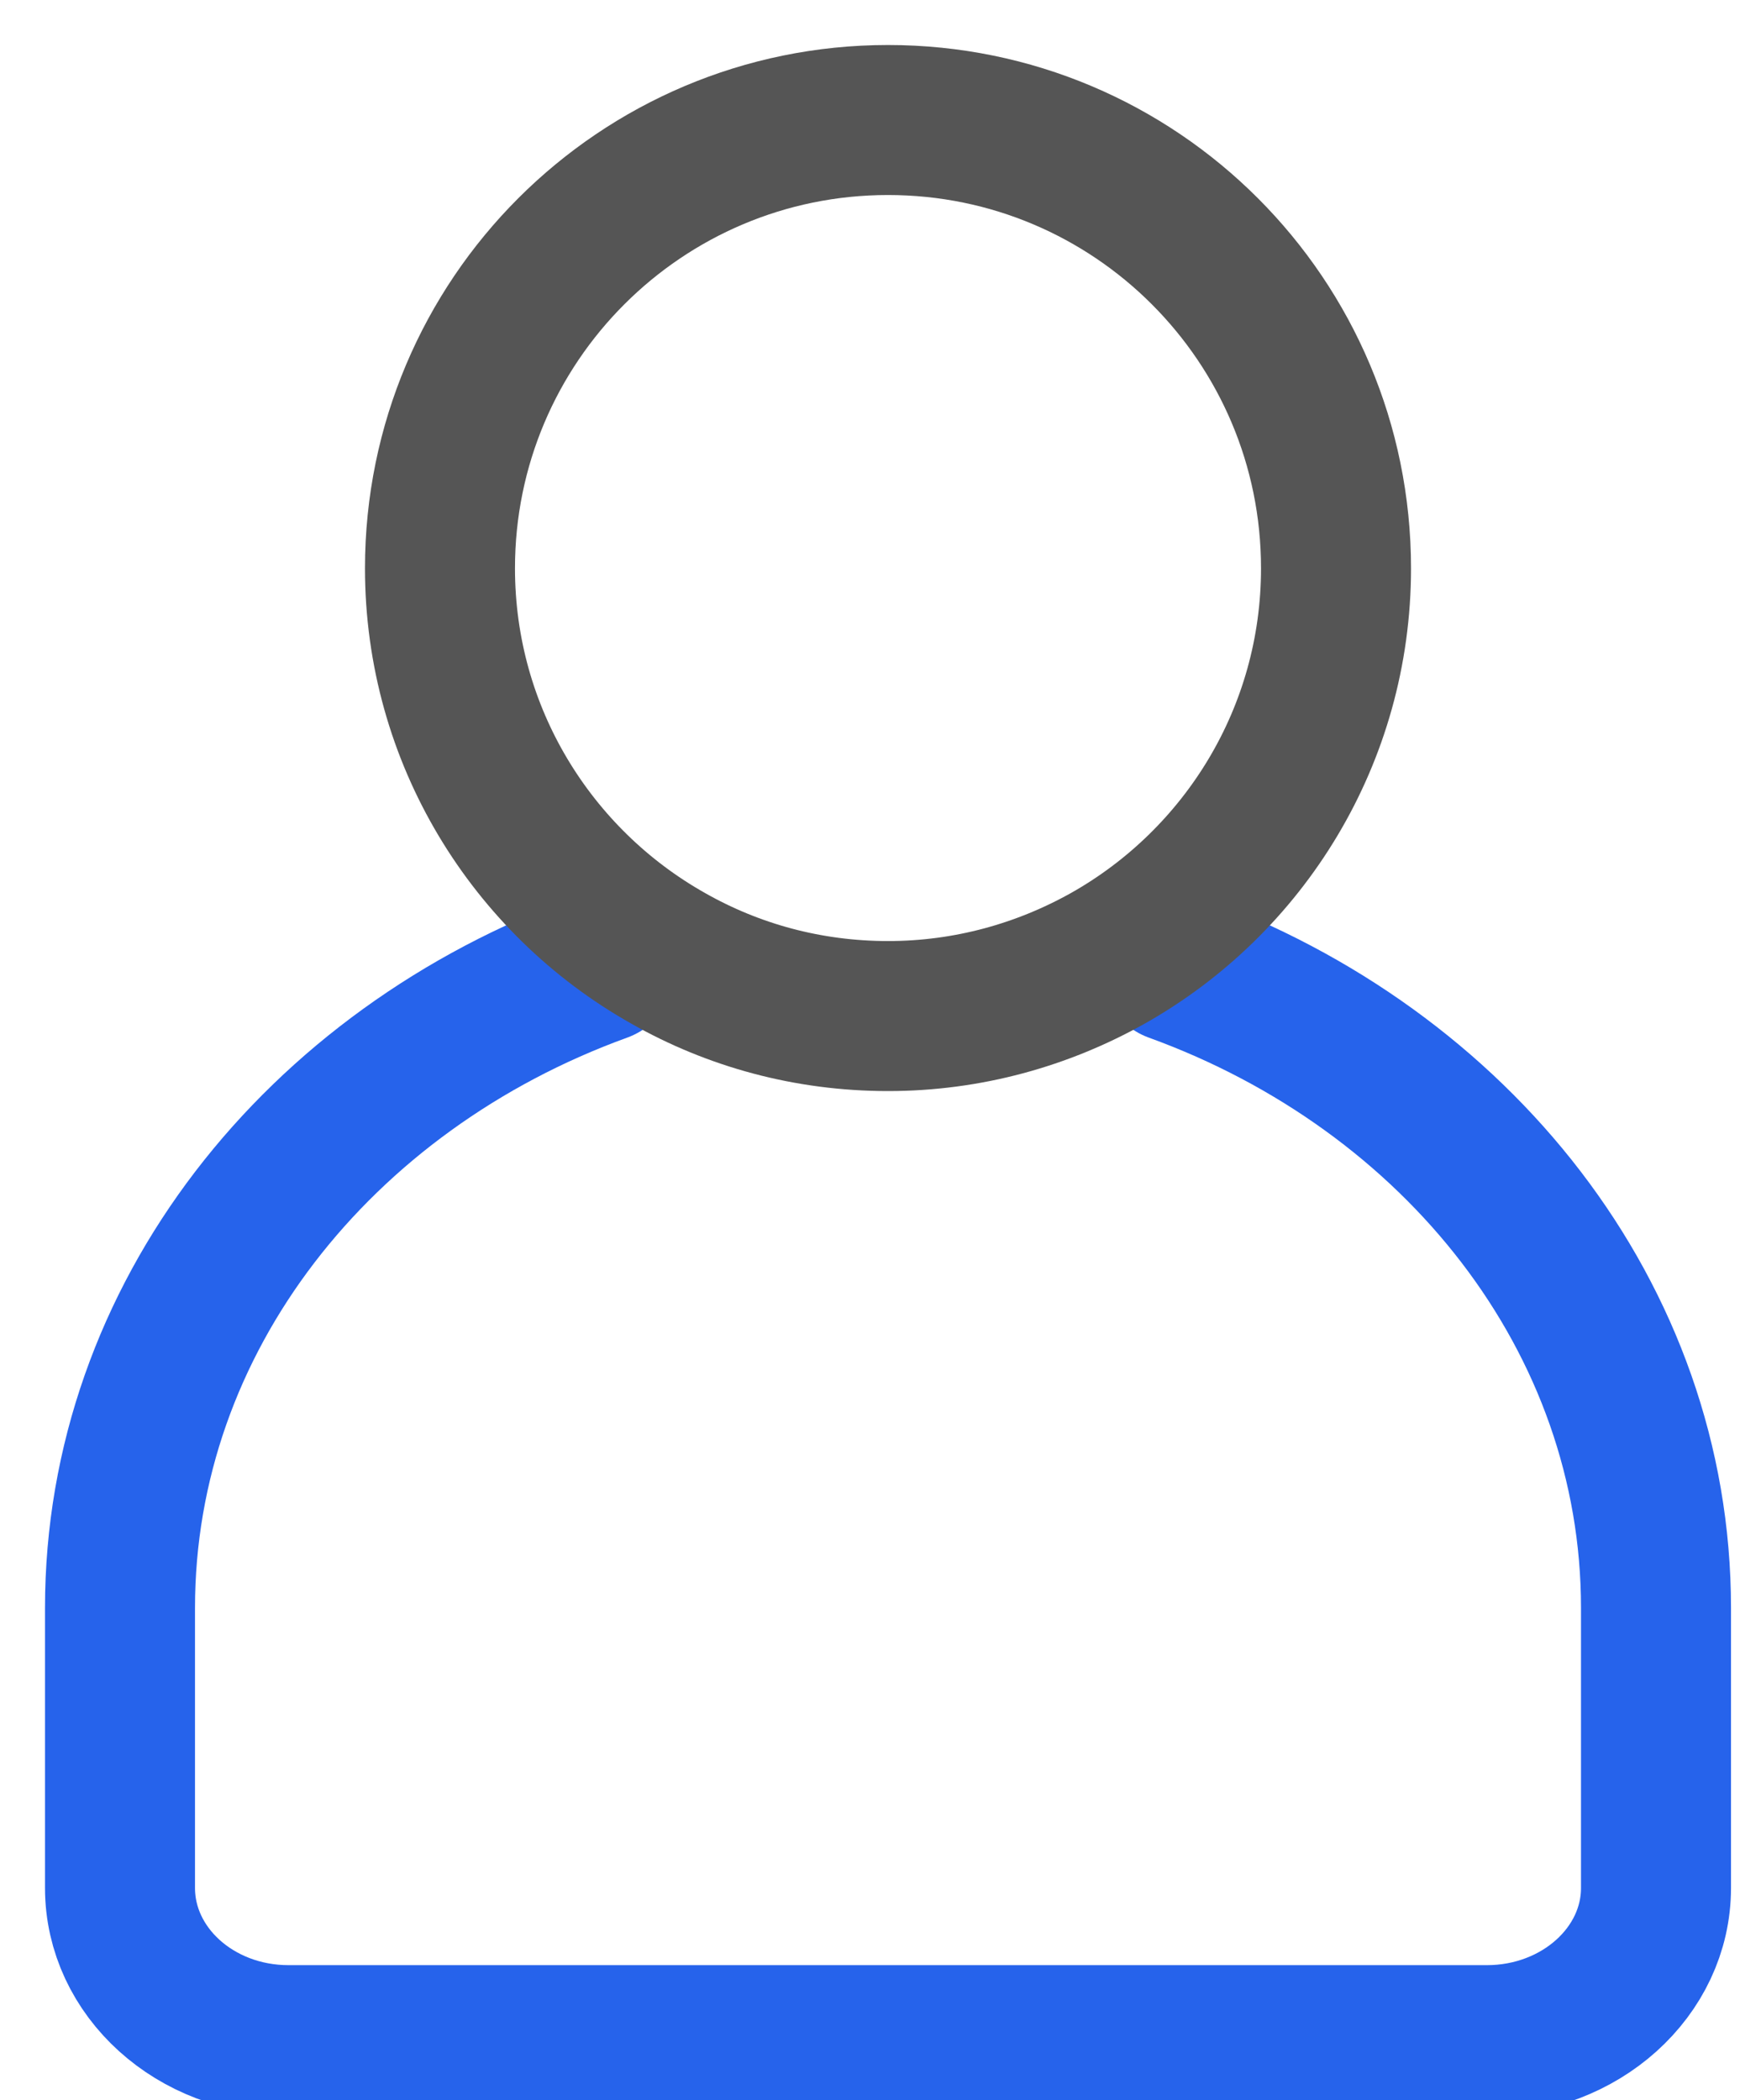 <svg width="29" height="35" viewBox="0 0 29 35" fill="none" xmlns="http://www.w3.org/2000/svg">
<path d="M10.025 16.118C5.32 17.824 2 21.958 2 26.796V31.463C2 32.862 3.254 34 4.809 34H24.781C26.336 34 27.6 32.862 27.6 31.463V26.796C27.6 21.958 24.28 17.824 19.575 16.118" stroke="#2663EB" stroke-width="2.5" stroke-linecap="round" stroke-linejoin="round"/>
<path d="M14.8 2C10.682 2 7.333 5.342 7.333 9.471C7.333 12.258 8.865 14.692 11.136 15.971C12.221 16.587 13.468 16.933 14.8 16.933C16.132 16.933 17.379 16.579 18.464 15.971C20.735 14.692 22.267 12.258 22.267 9.471C22.267 5.342 18.926 2 14.8 2Z" stroke="#555555" stroke-width="2.5" stroke-linecap="round" stroke-linejoin="round"/>
</svg>
